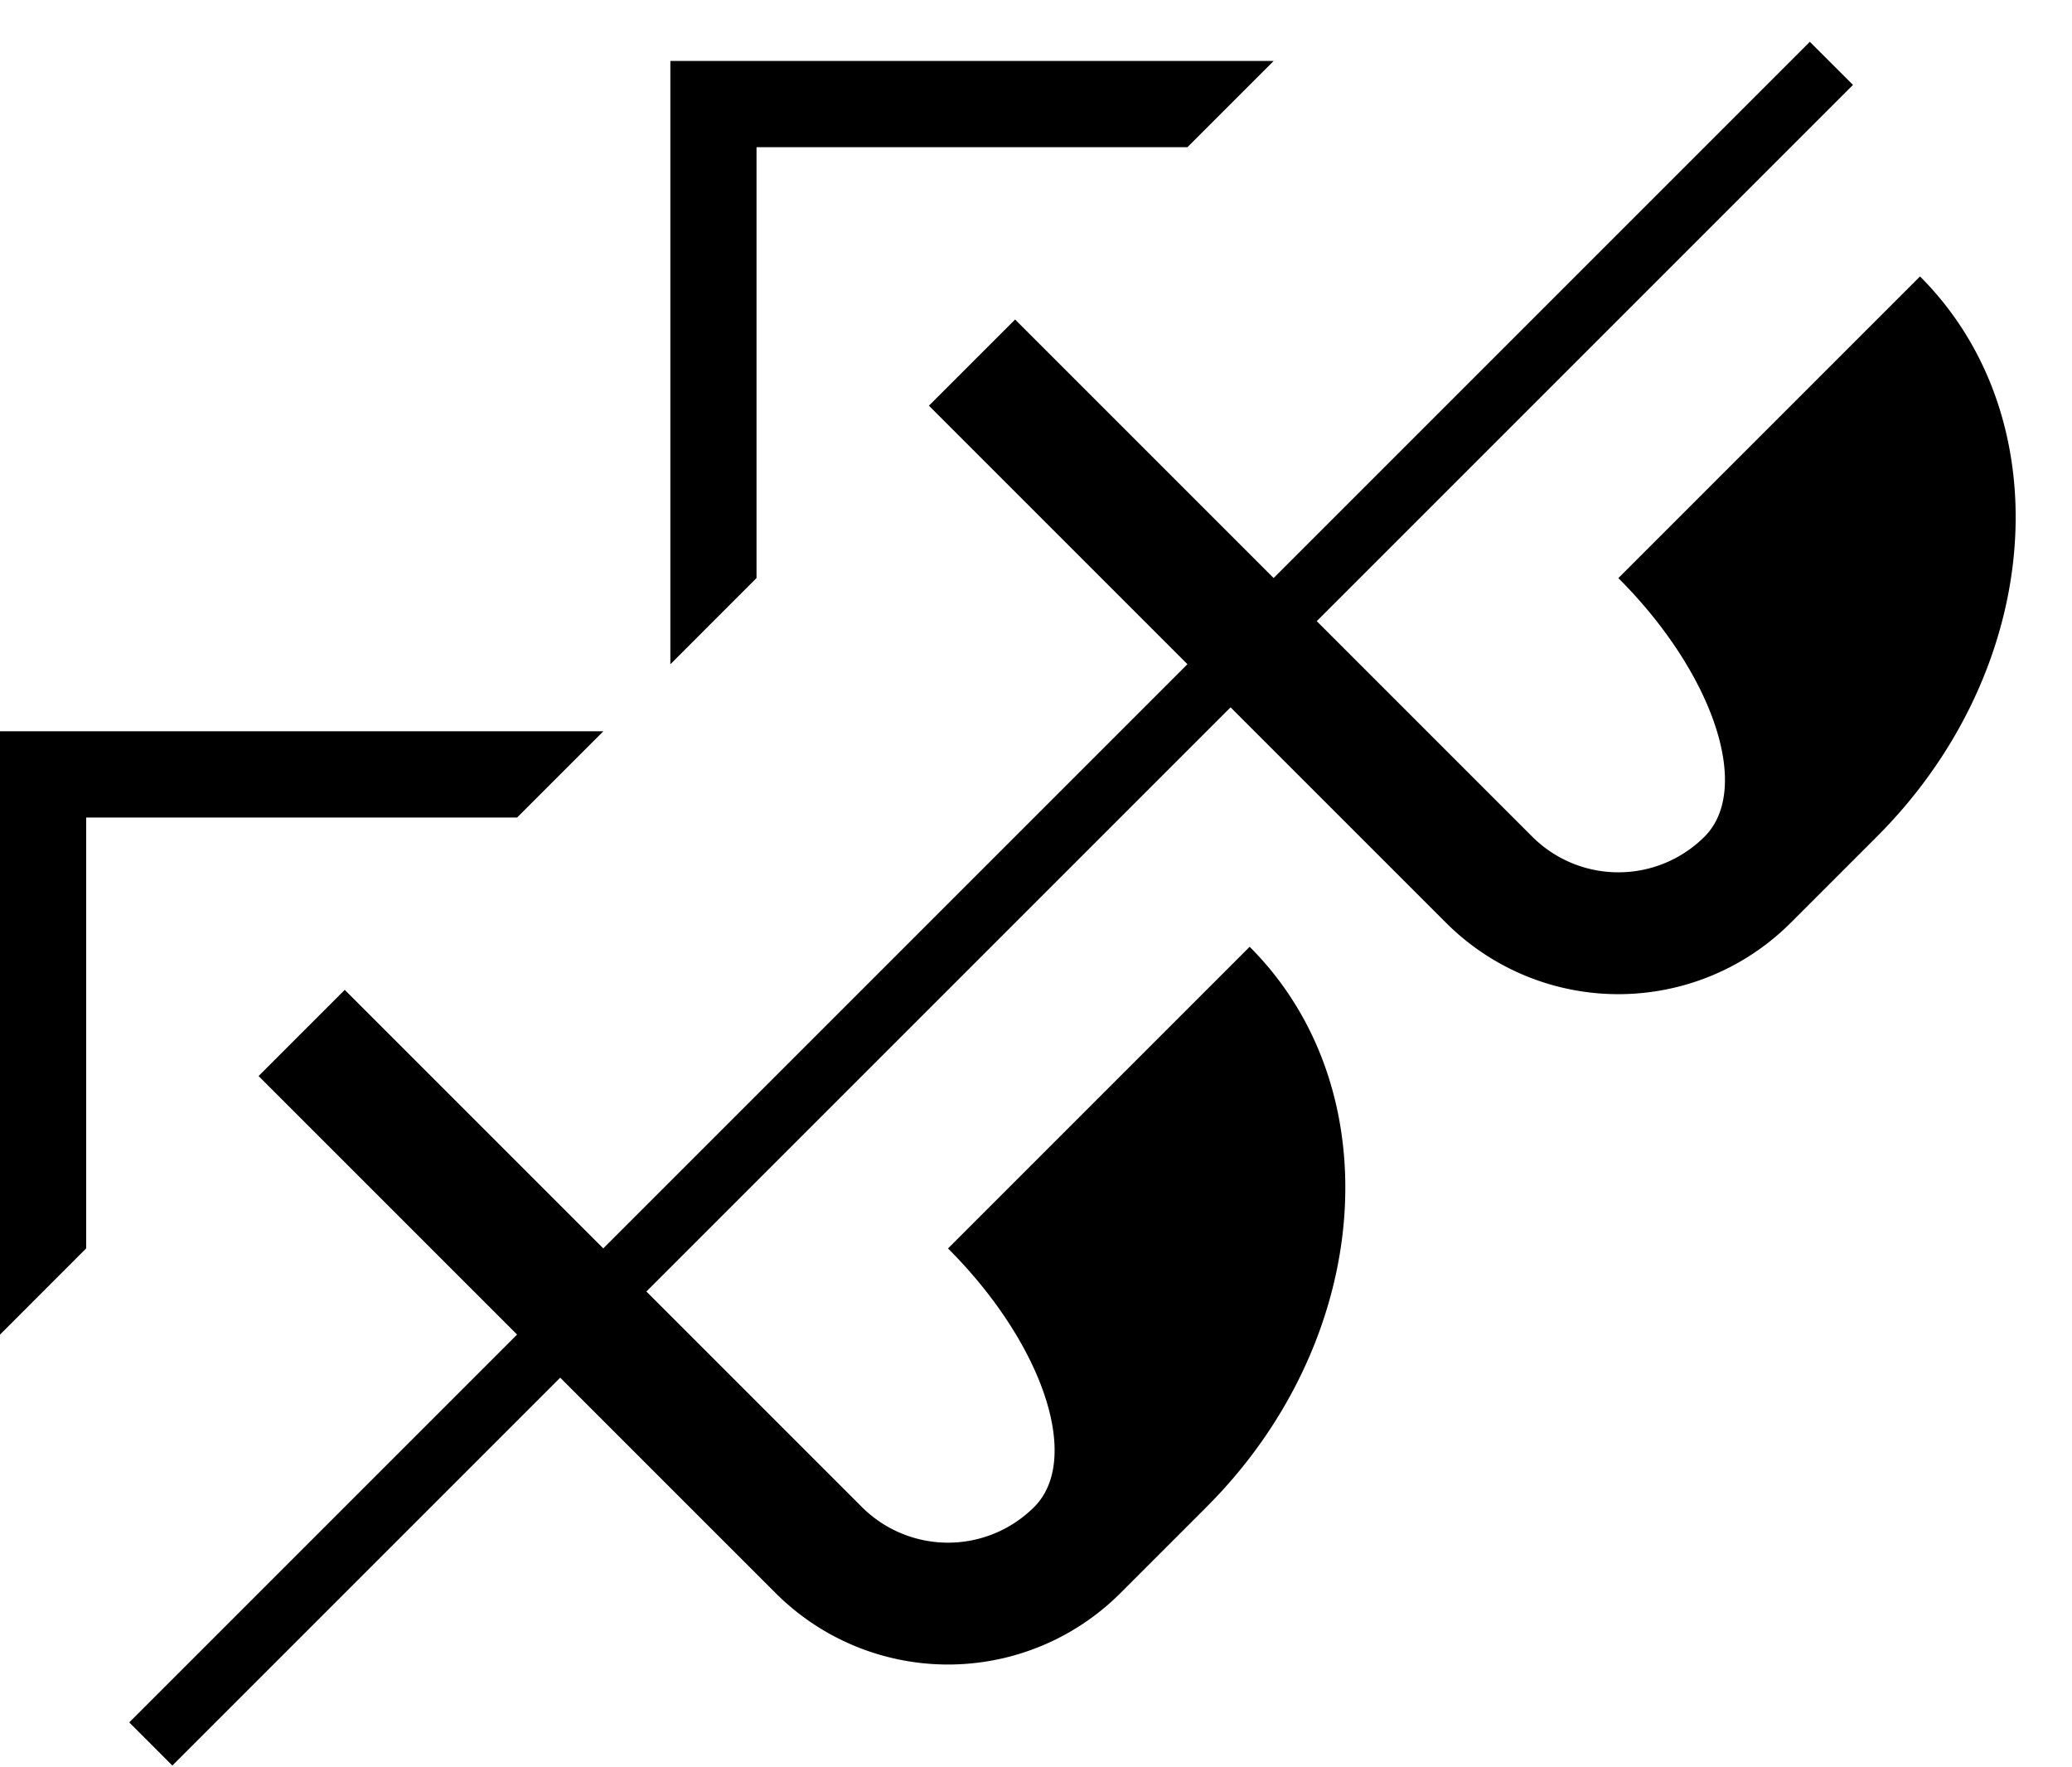 <svg xmlns="http://www.w3.org/2000/svg" version="1.0" width="34" height="29"><path d="M0 12v9.9l1.414-1.415v-7.07h7.071L9.9 12H0z"/><path d="M4.243 17.657l8.485 8.485a4 4 0 0 0 5.657 0l1.414-1.414c2.734-2.734 3.05-6.85.707-9.192l-4.95 4.95c1.562 1.561 2.196 3.46 1.415 4.242a2 2 0 0 1-2.829 0l-8.485-8.485-1.414 1.414z"/><path d="M2.121 28.263l.707.708L30.406 1.393l-.708-.707L2.121 28.263zM11 1v9.9l1.414-1.415v-7.07h7.071L20.9 1H11z"/><path d="M15.243 6.657l8.485 8.485a4 4 0 0 0 5.657 0l1.414-1.414c2.734-2.734 3.05-6.85.707-9.192l-4.95 4.95c1.562 1.561 2.196 3.46 1.415 4.242a2 2 0 0 1-2.829 0l-8.485-8.485-1.414 1.414z"/></svg>